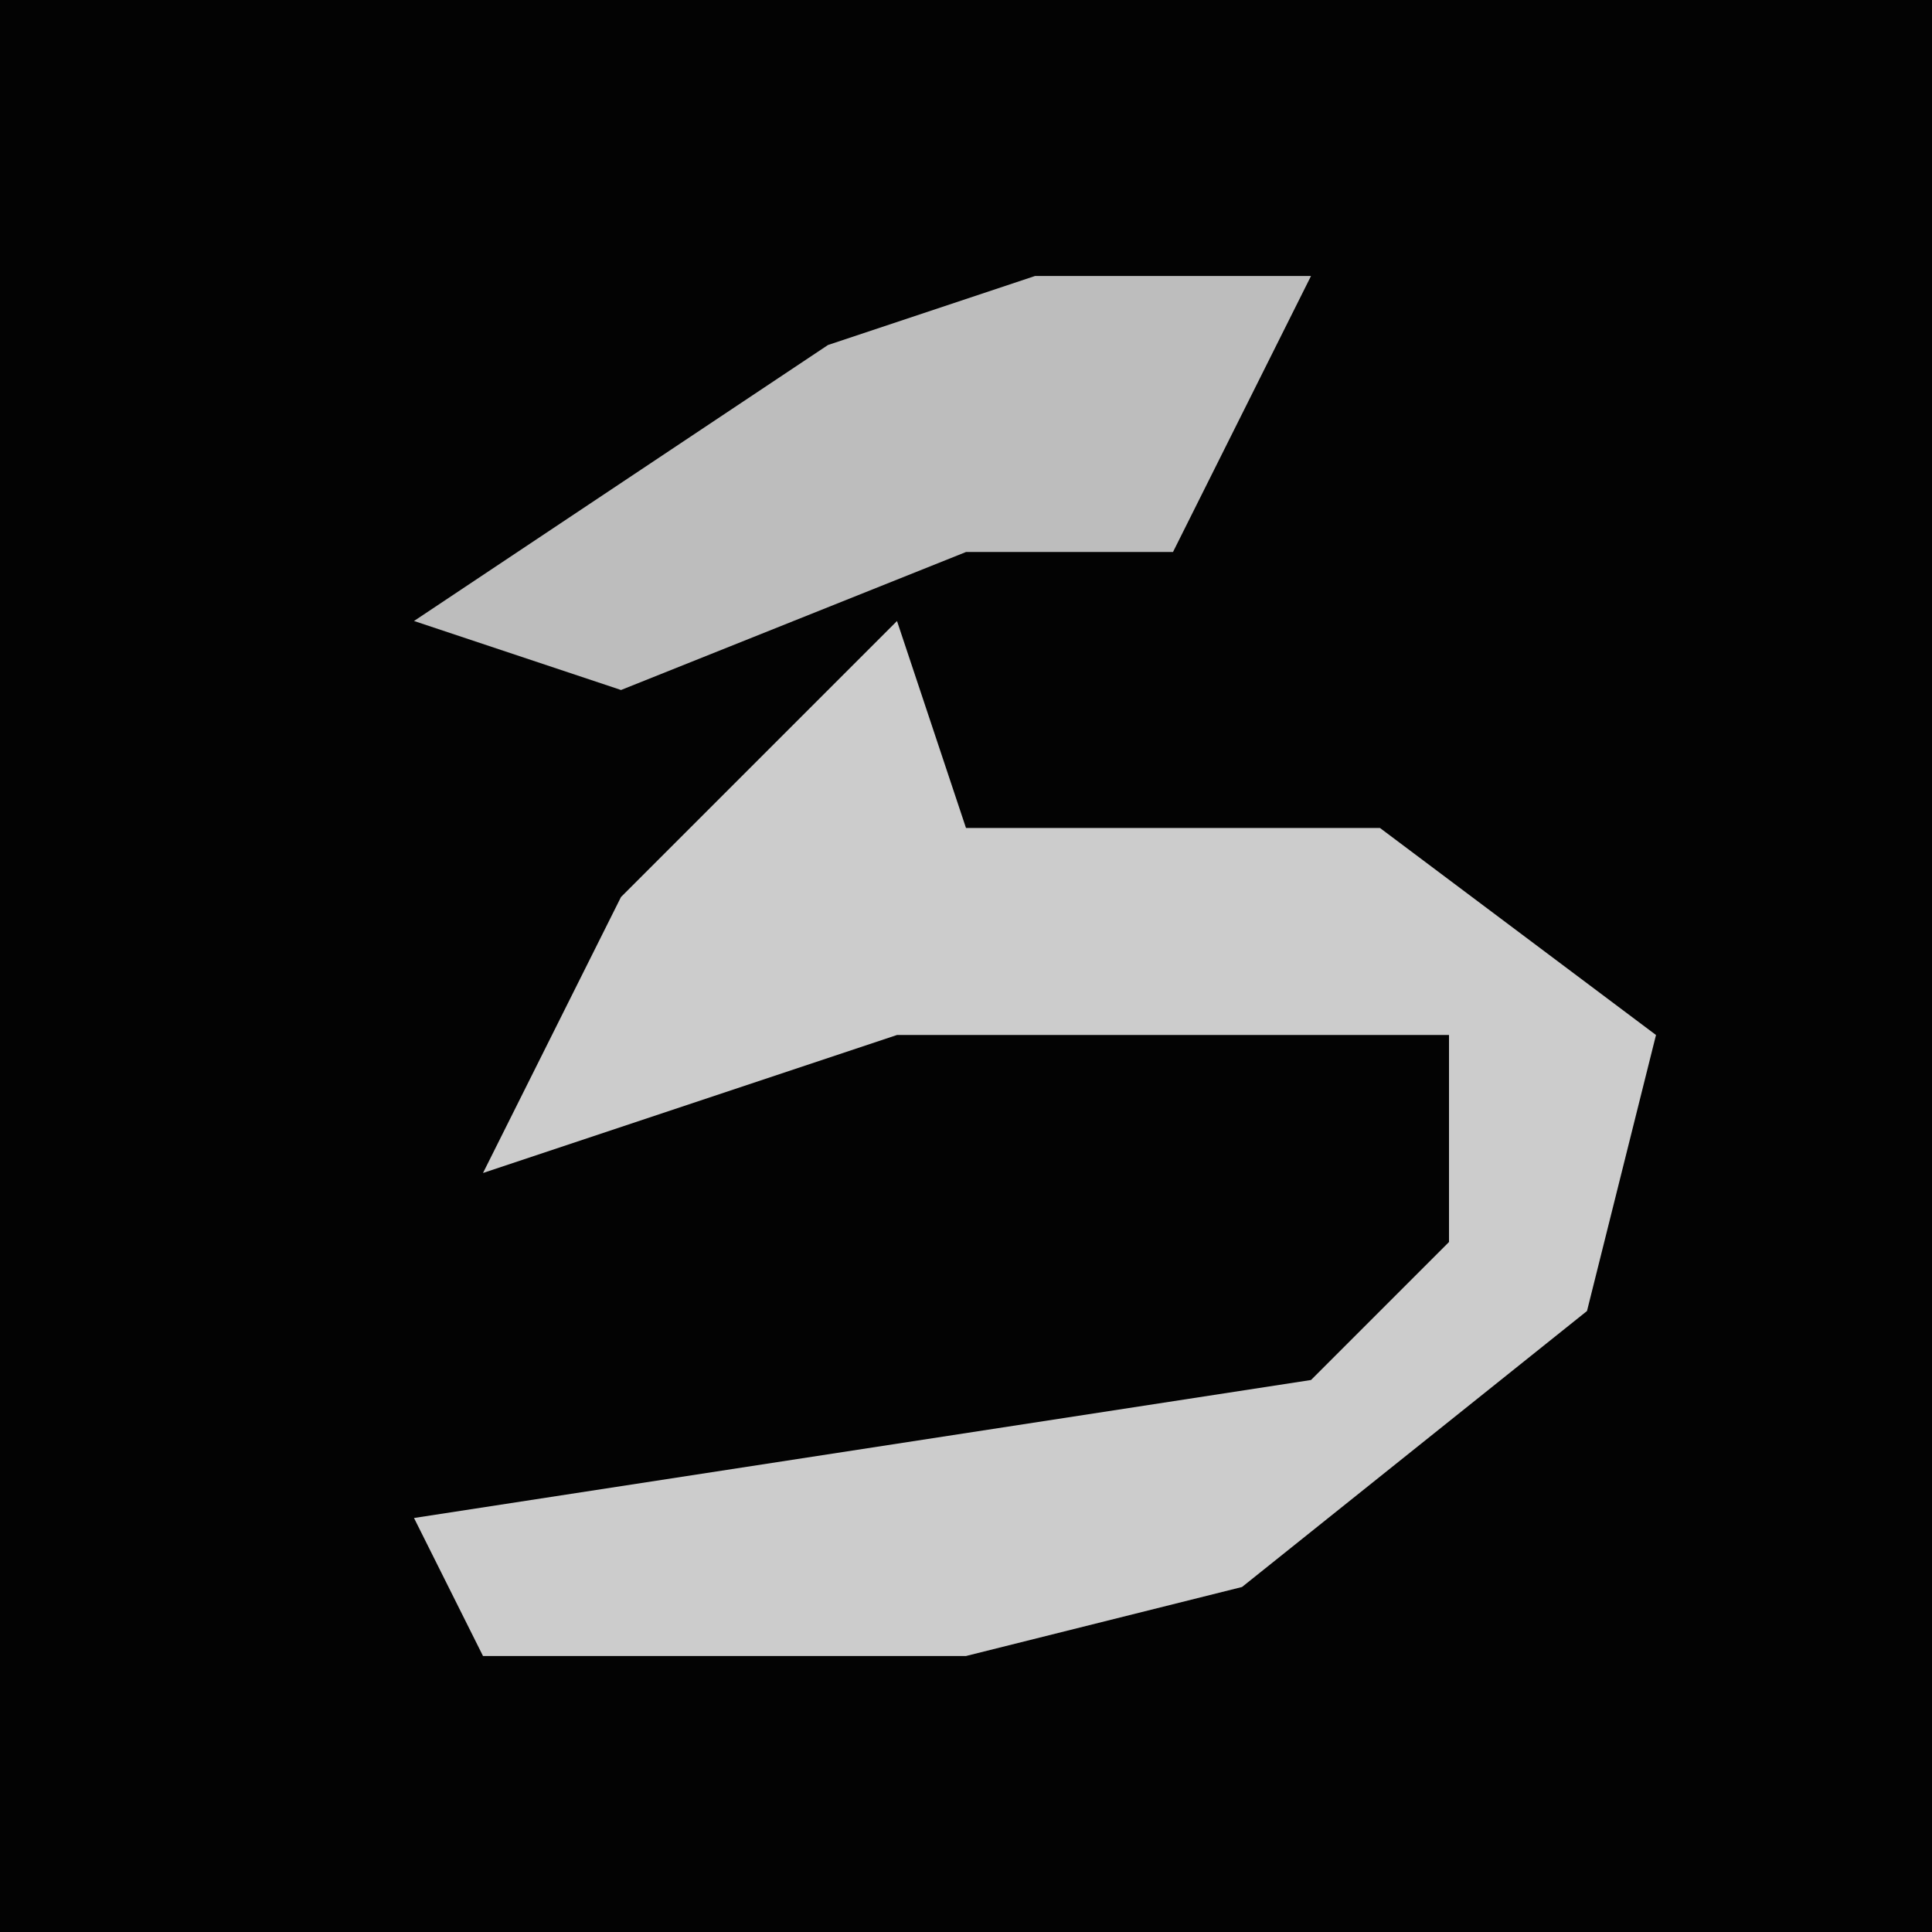 <?xml version="1.0" encoding="UTF-8"?>
<svg version="1.1" xmlns="http://www.w3.org/2000/svg" width="28" height="28">
<path d="M0,0 L28,0 L28,28 L0,28 Z " fill="#030303" transform="translate(0,0)"/>
<path d="M0,0 L1,3 L7,3 L11,6 L10,10 L5,14 L1,15 L-6,15 L-7,13 L6,11 L8,9 L8,6 L0,6 L-6,8 L-4,4 Z " fill="#CCCCCC" transform="translate(13,9)"/>
<path d="M0,0 L4,0 L2,4 L-1,4 L-6,6 L-9,5 L-3,1 Z " fill="#BDBDBD" transform="translate(15,4)"/>
</svg>
